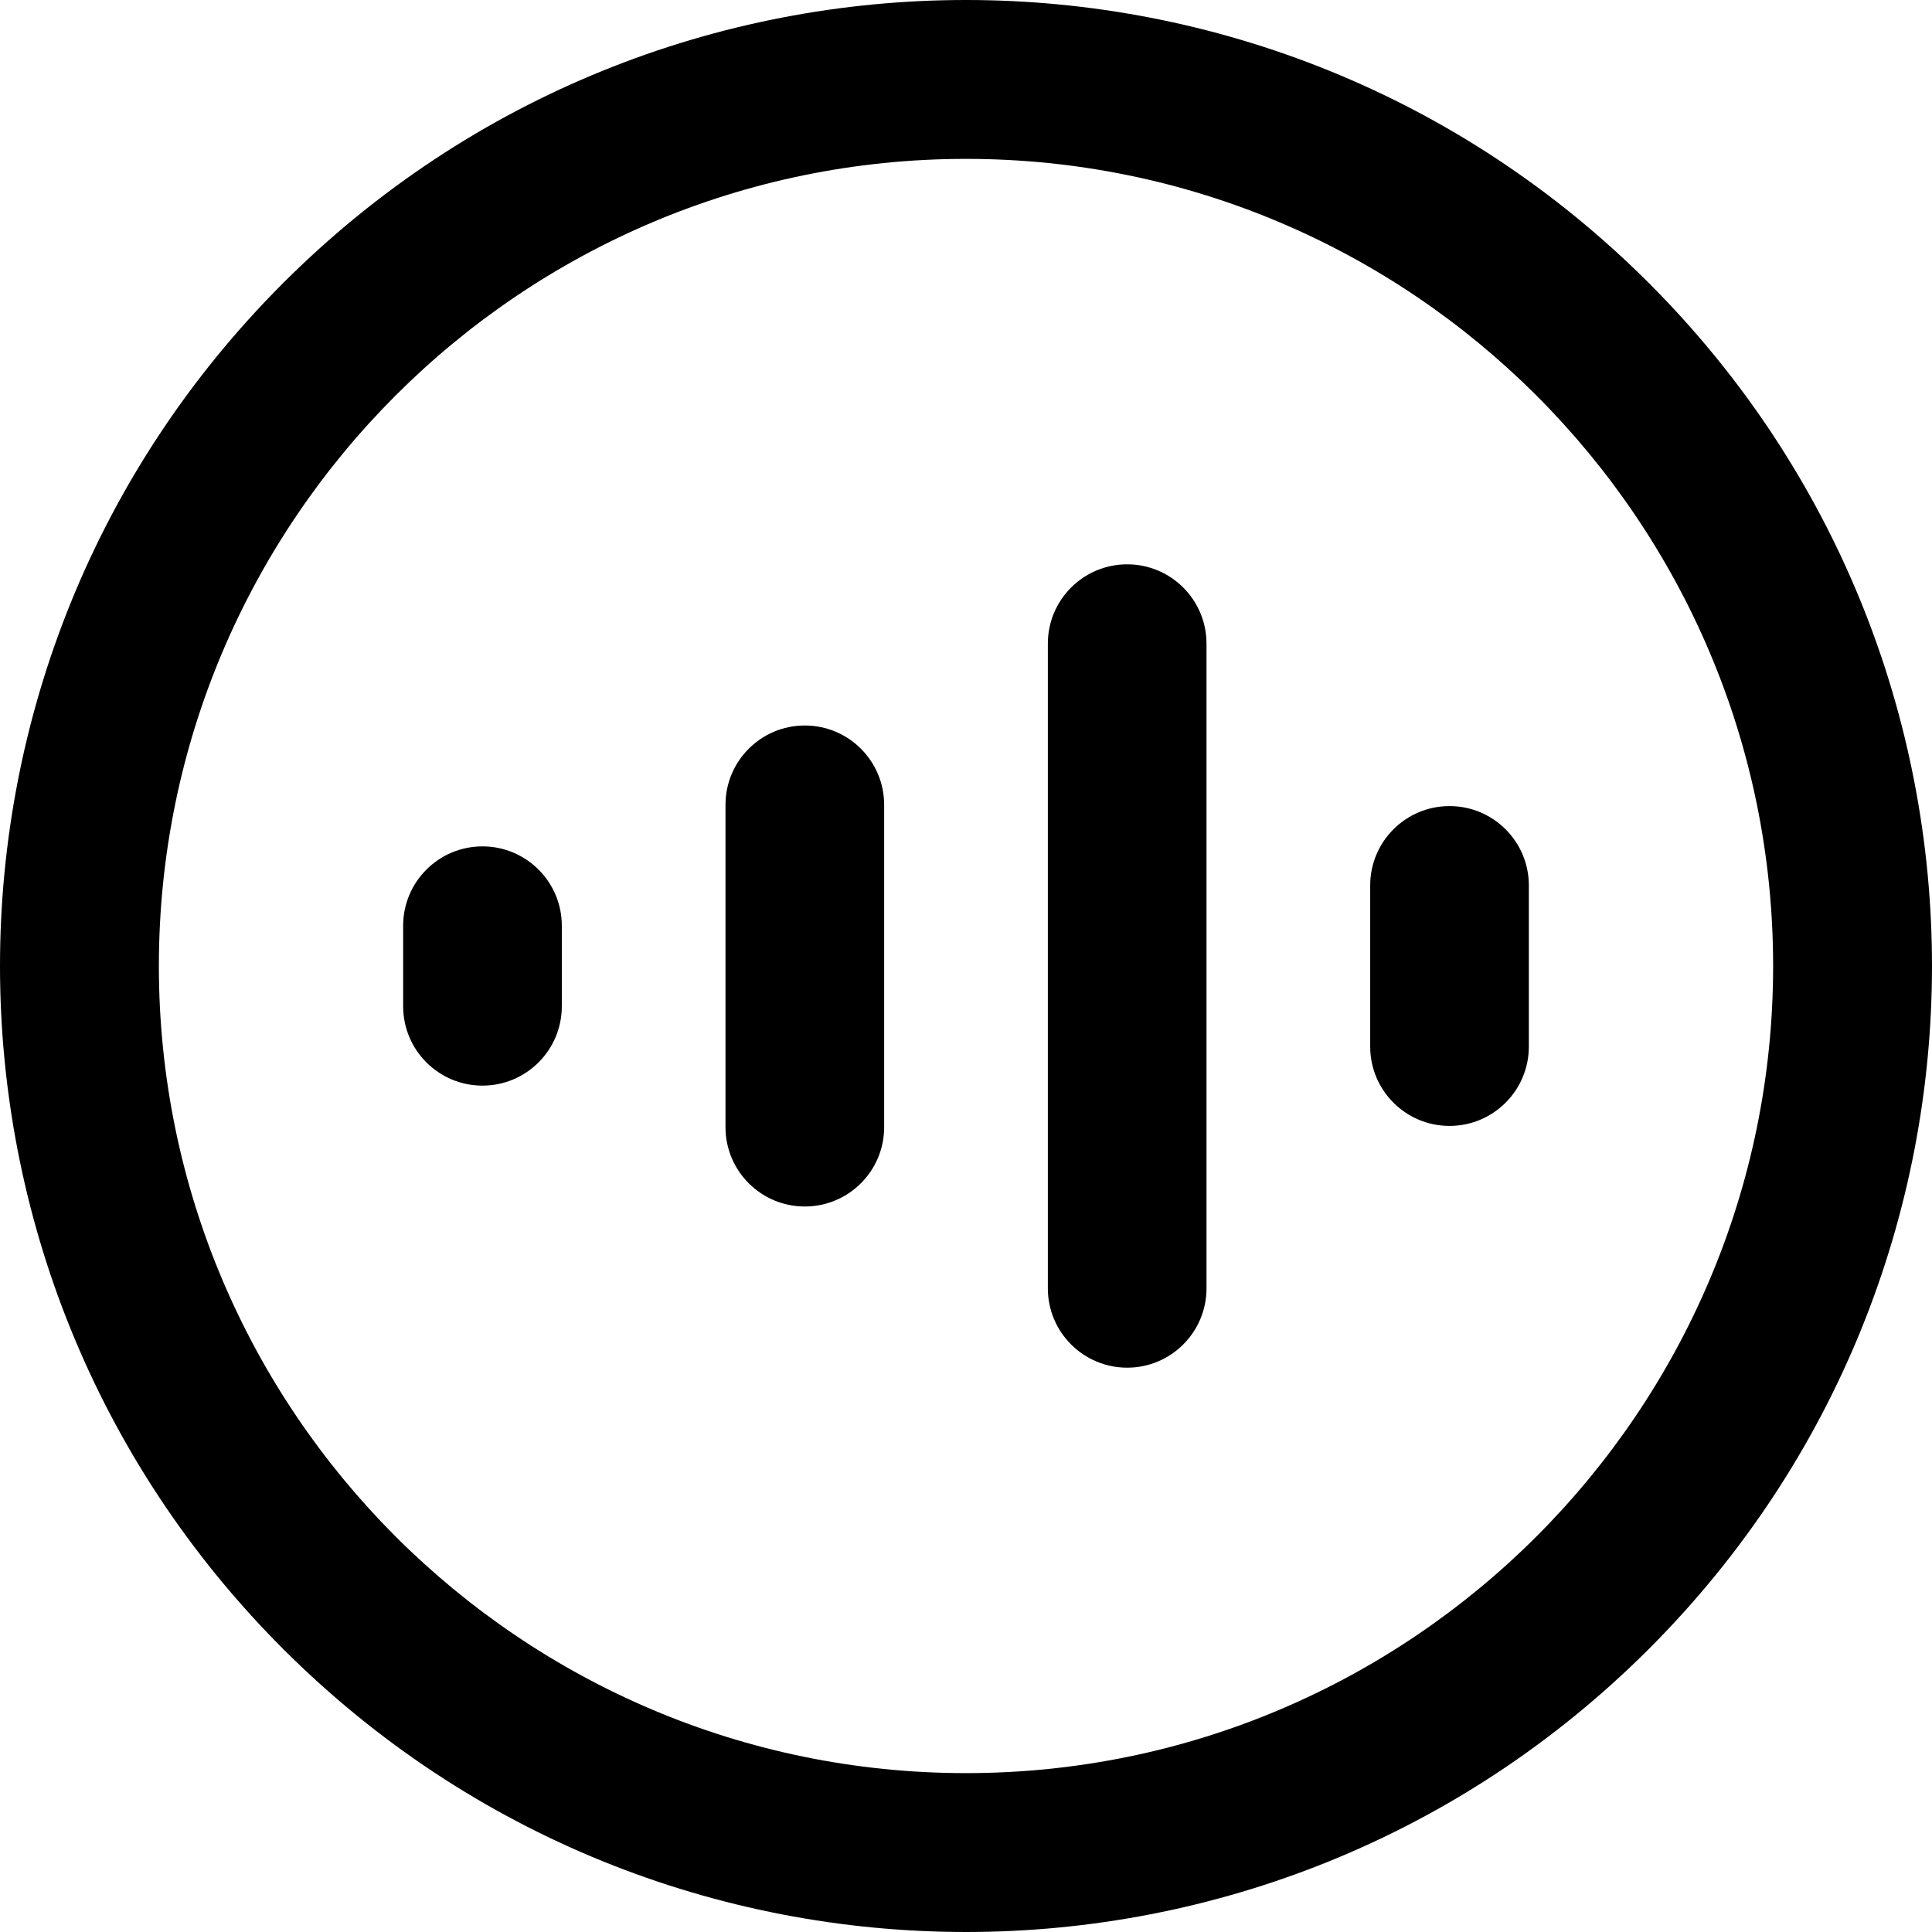 <svg id="Layer_1" enable-background="new 0 0 511.449 511.449" height="512" viewBox="0 0 511.449 511.449" width="512" xmlns="http://www.w3.org/2000/svg"><path d="m436.508 74.941c-99.913-99.913-261.639-99.928-361.566 0-99.914 99.912-99.93 261.64 0 361.567 99.913 99.913 261.639 99.928 361.566 0 99.913-99.912 99.929-261.64 0-361.567zm-180.784 394.45c-117.816 0-213.667-95.851-213.667-213.667s95.851-213.666 213.667-213.666 213.667 95.851 213.667 213.667-95.85 213.666-213.667 213.666z"/><path d="m298.391 149.391c-11.598 0-21 9.402-21 21v170.667c0 11.598 9.402 21 21 21s21-9.402 21-21v-170.667c0-11.598-9.402-21-21-21z"/><path d="m383.724 213.391c-11.598 0-21 9.402-21 21v42.667c0 11.598 9.402 21 21 21s21-9.402 21-21v-42.667c0-11.598-9.402-21-21-21z"/><path d="m213.057 192.058c-11.598 0-21 9.402-21 21v85.333c0 11.598 9.402 21 21 21s21-9.402 21-21v-85.333c0-11.598-9.402-21-21-21z"/><path d="m127.724 224.058c-11.598 0-21 9.402-21 21v21.333c0 11.598 9.402 21 21 21s21-9.402 21-21v-21.333c0-11.598-9.402-21-21-21z"/></svg>